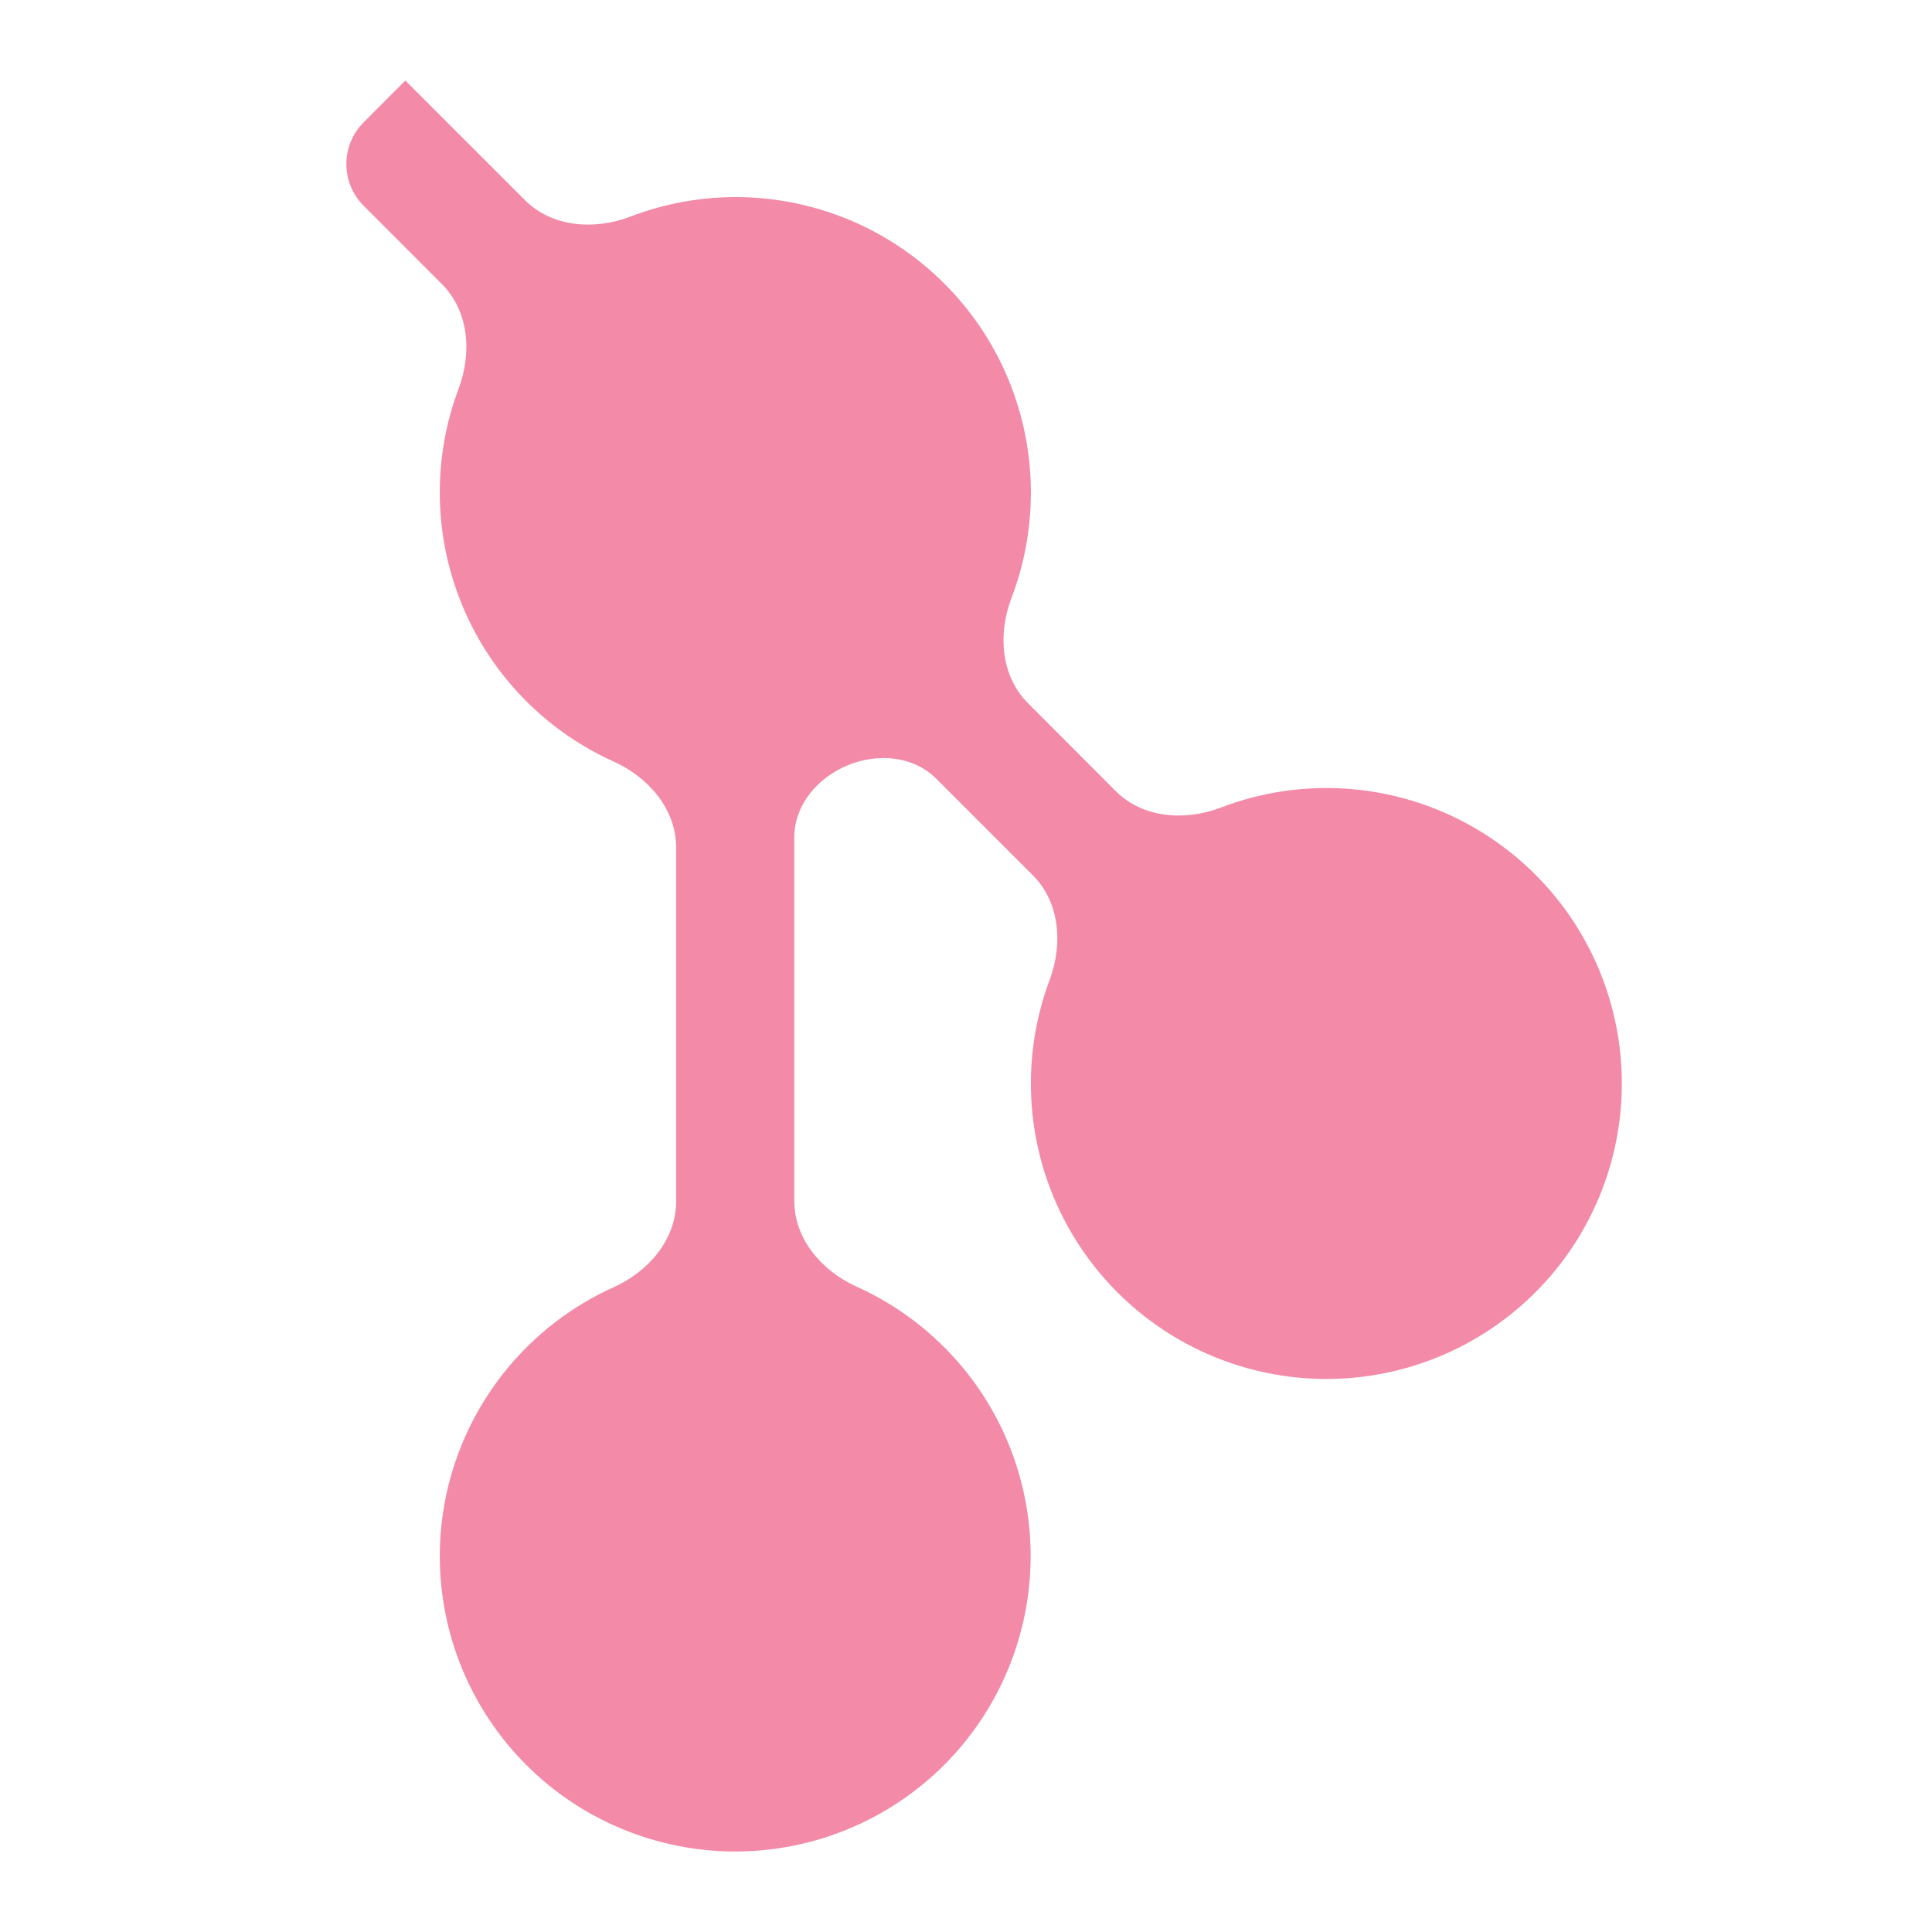 <svg width="24" height="24" viewBox="0 0 24 24" fill="none" xmlns="http://www.w3.org/2000/svg">
<path d="M5.038 1.003C5.037 1.001 5.034 1.001 5.032 1.003L4.517 1.52C4.231 1.806 4.231 2.269 4.517 2.556L5.49 3.53C5.825 3.865 5.864 4.385 5.697 4.829C5.543 5.238 5.463 5.674 5.463 6.116C5.463 6.961 5.755 7.781 6.29 8.437C6.652 8.88 7.109 9.229 7.624 9.461C8.057 9.656 8.399 10.053 8.399 10.528V14.923C8.399 15.398 8.057 15.794 7.624 15.99C7.11 16.221 6.653 16.57 6.292 17.012C5.757 17.666 5.464 18.484 5.463 19.329C5.463 20.303 5.849 21.236 6.538 21.925C6.878 22.266 7.283 22.536 7.728 22.72C8.174 22.905 8.651 23 9.133 23C10.107 23 11.04 22.613 11.729 21.925C12.417 21.236 12.803 20.303 12.803 19.329C12.803 18.483 12.511 17.663 11.976 17.008C11.614 16.565 11.157 16.216 10.643 15.984C10.209 15.789 9.867 15.392 9.867 14.917V10.403C9.867 9.998 10.159 9.658 10.534 9.505C10.906 9.353 11.346 9.39 11.63 9.673L12.831 10.874C13.166 11.209 13.205 11.729 13.039 12.173C12.886 12.582 12.806 13.018 12.806 13.459C12.806 14.433 13.193 15.367 13.882 16.055C14.57 16.743 15.503 17.13 16.477 17.13C17.45 17.13 18.384 16.743 19.072 16.055C19.761 15.367 20.147 14.433 20.147 13.459C20.147 12.486 19.761 11.552 19.072 10.864C18.384 10.176 17.45 9.789 16.477 9.789C16.027 9.789 15.585 9.872 15.169 10.031C14.723 10.202 14.198 10.165 13.86 9.827L12.769 8.734C12.432 8.397 12.395 7.873 12.565 7.428C12.724 7.012 12.806 6.568 12.806 6.118C12.806 5.636 12.711 5.159 12.527 4.714C12.343 4.268 12.072 3.864 11.731 3.523C11.39 3.182 10.986 2.912 10.541 2.727C10.095 2.543 9.618 2.448 9.136 2.448C8.687 2.449 8.245 2.532 7.83 2.691C7.385 2.861 6.86 2.824 6.522 2.487L5.038 1.003Z" fill="url(#paint0_linear_1005_480)"/>
<defs>
<linearGradient id="paint0_linear_1005_480" x1="19.692" y1="12" x2="5.459" y2="8.221" gradientUnits="userSpaceOnUse">
<stop stop-color="#f38ba8"/>
<stop offset="1" stop-color="#f38ba8"/>
</linearGradient>
</defs>
</svg>
